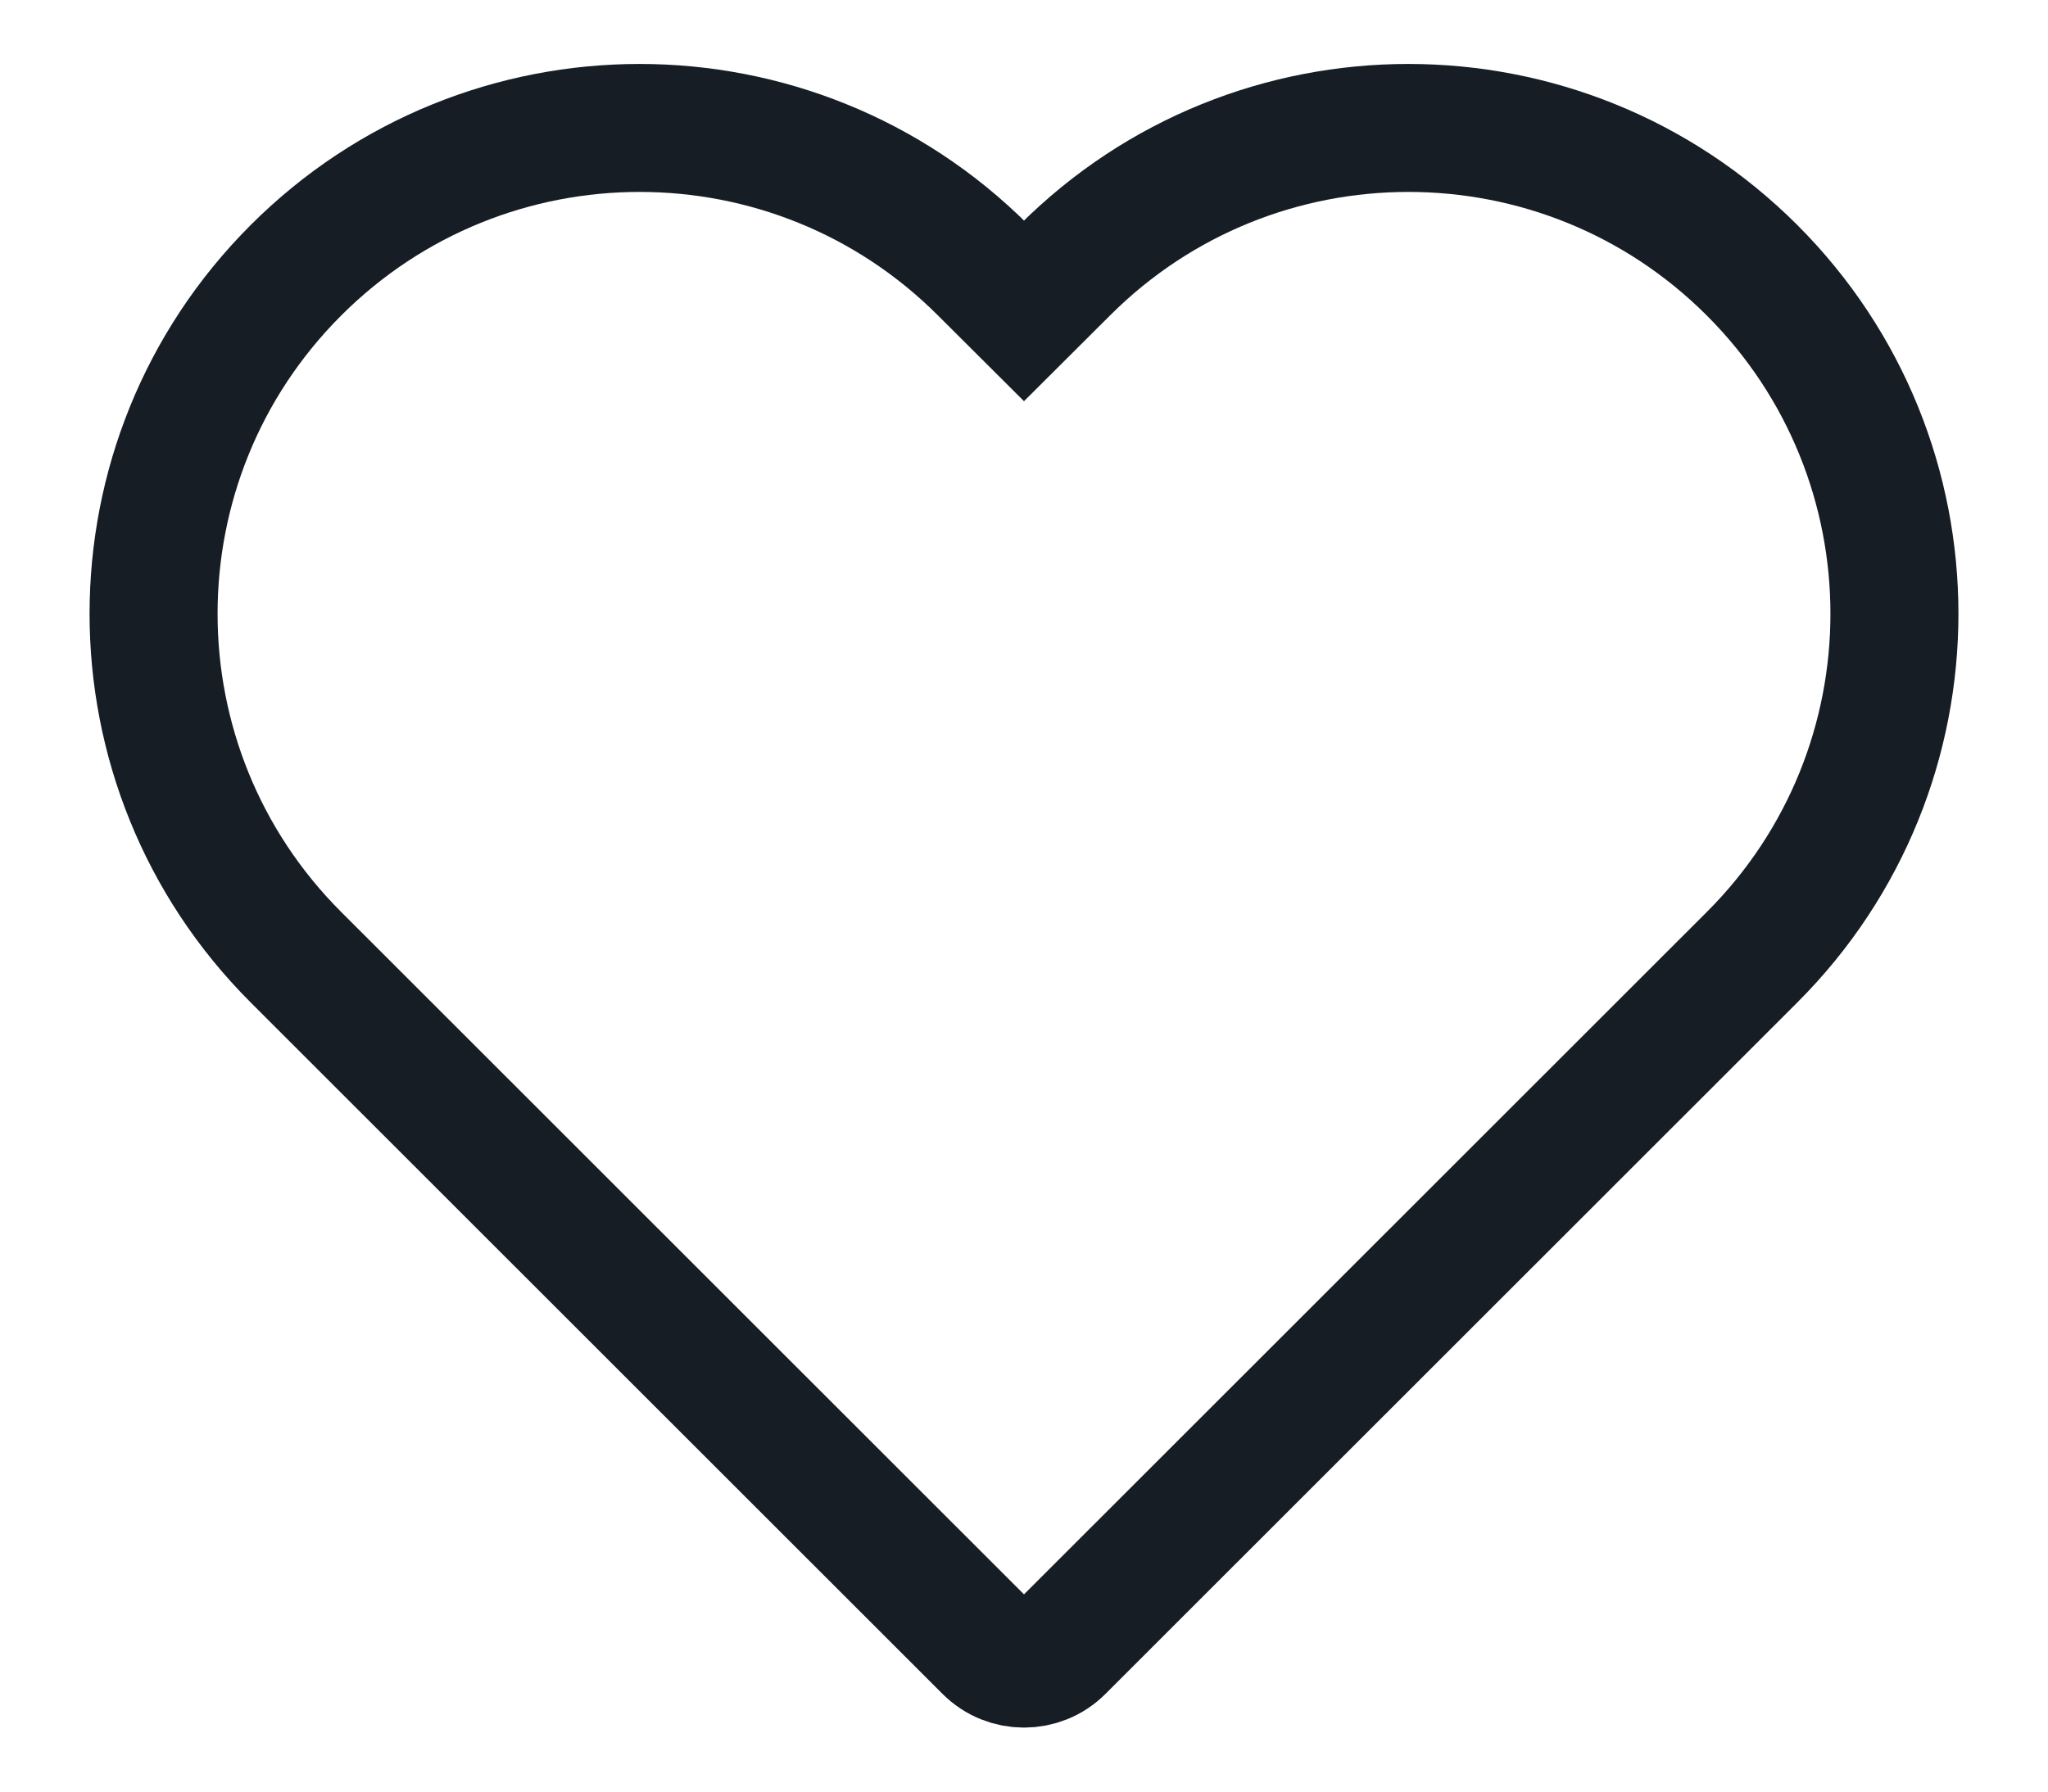 <svg width="16" height="14" viewBox="0 0 16 14" fill="none" xmlns="http://www.w3.org/2000/svg">
<path fillRule="evenodd" clipRule="evenodd" d="M8.318 2.112C9.801 0.629 12.205 0.629 13.688 2.112C15.171 3.594 15.171 5.998 13.688 7.48L8.283 12.883C8.127 13.039 7.873 13.039 7.717 12.883L2.312 7.48C0.829 5.998 0.829 3.594 2.312 2.112C3.795 0.629 6.199 0.629 7.682 2.112L8 2.429L8.318 2.112Z" stroke="#161D25"/>
</svg>
